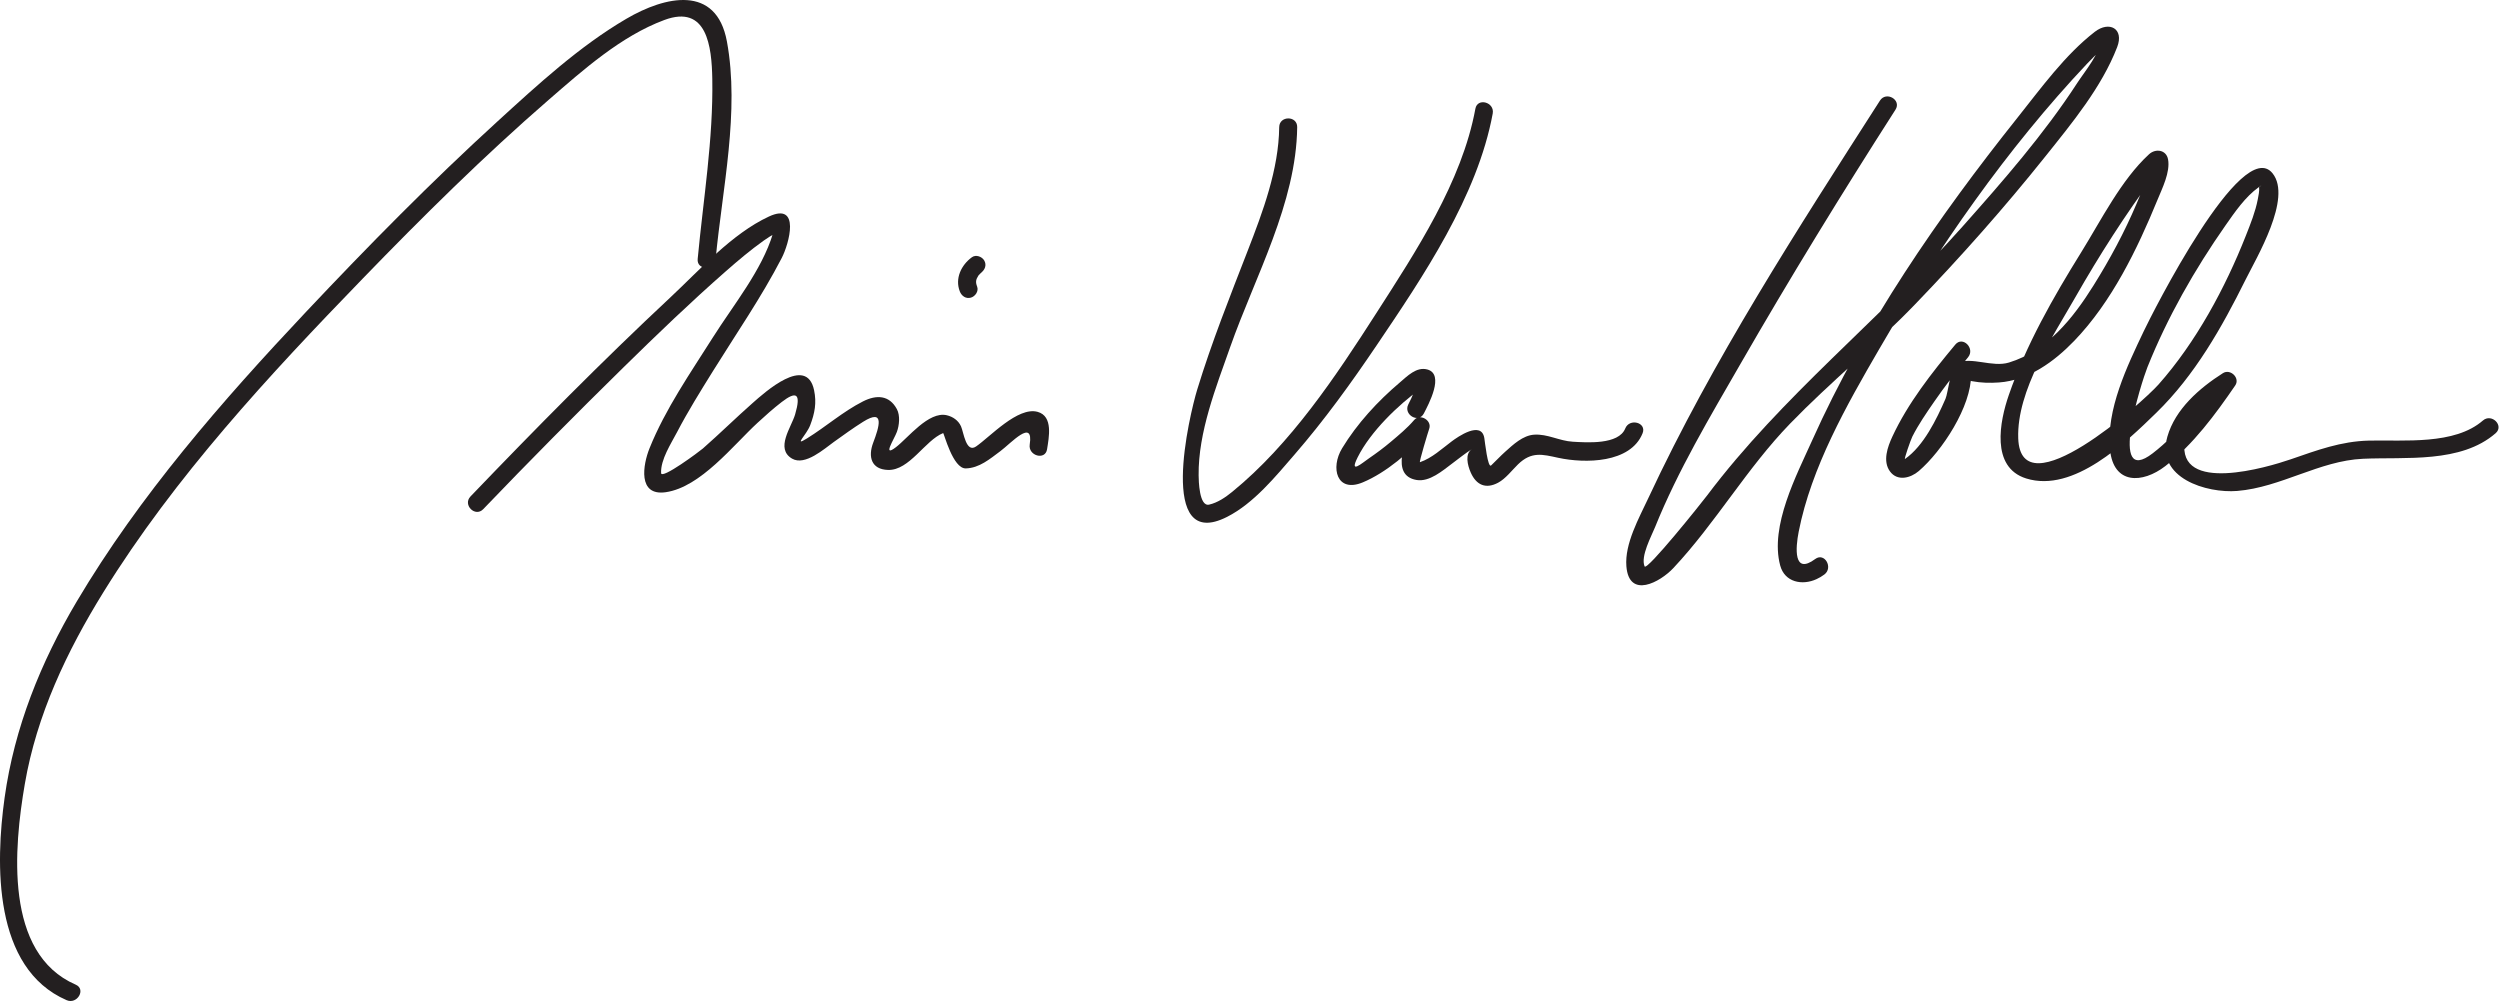 <?xml version="1.0" encoding="UTF-8"?>
<svg version="1.0" xmlns="http://www.w3.org/2000/svg" width="417" height="167" >
<path fill="#231F20" d="M12.63,164.241c-11.994-5.198-10.297-22.938-8.492-33.463c1.979-11.533,7-22.125,13.117-32.011 C29.156,79.533,44.85,62.629,60.52,46.45c9.975-10.299,20.196-20.427,31.032-29.825c5.718-4.96,12.049-10.612,19.267-13.292 c7.113-2.642,7.899,4.409,7.993,9.842c0.173,10.009-1.503,20.085-2.439,30.028c-0.182,1.926,2.82,1.909,3,0 c1.101-11.683,4.035-24.586,1.877-36.287c-1.76-9.542-10.3-7.573-16.763-3.789C96.641,7.72,89.726,14.099,83.047,20.19 c-11.1,10.125-21.671,20.868-31.97,31.8C37.023,66.91,23.272,82.662,12.784,100.356c-5.993,10.109-10.389,21.024-12.016,32.7 c-1.521,10.914-1.963,28.439,10.348,33.774C12.871,167.592,14.4,165.008,12.63,164.241L12.63,164.241z"/>
<path fill="#231F20" d="M80.6,84.93c7.66-7.987,15.452-15.853,23.348-23.605c5.588-5.486,11.241-10.92,17.129-16.086 c2.034-1.784,4.107-3.54,6.313-5.109c0.67-0.477,1.366-0.913,2.096-1.291c0.674-0.349-0.177-1.156-0.563,0.126 c-1.839,6.111-6.621,11.942-9.985,17.269c-3.762,5.955-7.962,11.982-10.601,18.549c-1.084,2.698-2.031,8.007,2.719,7.316 c5.822-0.848,11.242-7.839,15.291-11.564c1.31-1.206,2.64-2.4,4.052-3.486c2.424-1.865,3.263-1.457,2.225,2.083 c-0.618,2.107-3.356,5.698-0.509,7.366c2.166,1.269,5.424-1.68,6.97-2.781c1.611-1.147,3.202-2.313,4.88-3.363 c3.684-2.306,2.672,0.884,1.686,3.484c-0.888,2.34-0.332,4.467,2.48,4.548c3.567,0.102,6.16-4.931,9.182-6.147 c0.141-0.057,1.614,5.954,3.786,5.892c2.262-0.065,4.009-1.58,5.756-2.875c1.766-1.309,5.588-5.571,4.903-1.119 c-0.291,1.892,2.599,2.705,2.893,0.798c0.298-1.938,1.062-5.513-1.581-6.24c-3.297-0.907-7.95,4.191-10.269,5.779 c-1.681,1.151-2.063-2.391-2.506-3.366c-0.448-0.988-1.366-1.612-2.377-1.847c-3.028-0.702-6.46,3.789-8.48,5.333 c-2.342,1.791-0.27-1.367,0.165-2.561c0.4-1.098,0.568-2.733-0.009-3.8c-1.259-2.327-3.386-2.429-5.653-1.277 c-3.338,1.696-6.161,4.204-9.333,6.169c-2.343,1.452-0.089-0.552,0.537-2.21c0.761-2.012,1.085-3.724,0.644-5.829 c-1.255-5.986-8.309,0.43-10.236,2.127c-2.817,2.483-5.493,5.121-8.315,7.599c-0.5,0.439-6.915,5.234-6.965,4.097 c-0.1-2.253,1.657-4.907,2.652-6.813c1.818-3.483,3.905-6.831,5.978-10.167c3.885-6.253,8.108-12.362,11.496-18.909 c1.219-2.355,3.169-9.376-2.147-6.902c-6.186,2.878-11.538,8.913-16.434,13.487C100.36,60.308,89.328,71.496,78.479,82.809 C77.14,84.205,79.258,86.329,80.6,84.93L80.6,84.93z"/>
<path fill="#231F20" d="M162.115,42.907c-1.776,1.294-2.859,3.532-2.022,5.694c0.295,0.762,0.997,1.281,1.845,1.047 c0.729-0.2,1.343-1.082,1.047-1.845c-0.292-0.753-0.209-1.176,0.186-1.787c0.262-0.405-0.153,0.163,0.134-0.169 c0.082-0.094,0.17-0.182,0.259-0.269c0.131-0.129,0.6-0.471,0.065-0.081c0.659-0.481,0.982-1.293,0.538-2.052 C163.786,42.793,162.778,42.425,162.115,42.907L162.115,42.907z"/>
<path fill="#231F20" d="M213.372,21.203c-0.081,7.063-2.726,14.1-5.247,20.6c-2.978,7.678-6.032,15.324-8.438,23.207 c-1.277,4.187-6.745,27.153,4.985,21.208c4.466-2.264,8.086-6.735,11.292-10.438c4.965-5.734,9.43-11.916,13.672-18.196 c7.708-11.409,16.811-24.837,19.35-38.649c0.348-1.891-2.543-2.699-2.893-0.798c-2.243,12.2-9.943,23.846-16.526,34.104 c-6.74,10.506-14.27,21.845-24.045,29.808c-1.12,0.912-2.415,1.8-3.84,2.123c-1.669,0.379-1.74-4.047-1.75-4.88 c-0.08-7.193,2.911-14.723,5.264-21.401c4.133-11.732,11.031-23.994,11.176-36.688C216.395,19.267,213.395,19.27,213.372,21.203 L213.372,21.203z"/>
<path fill="#231F20" d="M237.501,68.959c0.748-1.465,3.521-6.54,0.569-7.333c-1.807-0.485-3.335,1.117-4.592,2.182 c-3.669,3.107-7.115,6.844-9.615,10.966c-1.979,3.262-0.902,7.495,3.443,5.688c3.876-1.61,7.992-5.108,10.702-8.29 c-0.836-0.486-1.671-0.973-2.507-1.459c-0.868,2.469-3.751,8.592,0.791,9.349c2.154,0.358,4.363-1.576,5.938-2.754 c1.09-0.816,2.142-1.67,3.292-2.401c-1.198,0.761-0.755,2.666-0.195,3.927c0.92,2.071,2.5,2.779,4.555,1.685 c1.261-0.672,2.315-2.08,3.321-3.061c2.256-2.199,4.095-1.664,6.719-1.096c4.462,0.967,12.051,0.92,14.063-4.095 c0.721-1.797-2.182-2.57-2.893-0.798c-1.103,2.748-6.436,2.339-8.731,2.211c-2.256-0.125-4.24-1.332-6.479-1.176 c-1.874,0.13-3.479,1.65-4.8,2.833c-0.815,0.729-1.563,1.542-2.357,2.294c-0.565,0.535-1.048-4.016-1.138-4.557 c-0.495-2.974-4.457-0.189-5.431,0.54c-1.661,1.244-3.306,2.799-5.304,3.479c-0.19,0.065,1.349-5.031,1.542-5.582 c0.49-1.393-1.541-2.593-2.507-1.459c-1.16,1.362-2.563,2.514-3.925,3.665c-1.159,0.979-2.375,1.879-3.625,2.737 c-1.156,0.794-3.343,2.746-1.884-0.166c2.168-4.327,6.754-8.738,10.646-11.554c-0.521-1.297-0.813-1.445-0.874-0.444 c-0.118,0.403-0.256,0.8-0.412,1.19c-0.25,0.672-0.577,1.326-0.903,1.965C234.033,69.165,236.621,70.683,237.501,68.959 L237.501,68.959z"/>
<path fill="#231F20" d="M313.577,16.779c-13.736,21.434-27.883,43.246-38.656,66.348c-1.528,3.276-3.943,7.567-3.641,11.328 c0.441,5.501,5.632,2.65,7.829,0.306c7.07-7.54,12.258-16.648,19.488-24.112c6.677-6.894,14.186-12.977,20.865-19.916 c7.596-7.89,14.883-16.101,21.718-24.66c4.44-5.561,9.363-11.499,11.961-18.208c1.201-3.104-1.327-4.422-3.732-2.557 c-4.997,3.874-8.983,9.419-12.89,14.318c-13.229,16.588-25.568,34.454-34.266,53.865c-2.564,5.724-7.079,14.246-5.318,20.827 c0.753,2.817,3.687,3.373,6.056,2.283c0.466-0.214,0.894-0.465,1.305-0.771c1.533-1.141,0.04-3.746-1.514-2.59 c-3.678,2.735-3.281-1.888-2.762-4.546c2.098-10.721,7.976-21.073,13.414-30.436c9.752-16.791,21.326-33.473,34.681-47.624 c0.792-0.839,1.613-1.649,2.469-2.424c0.291-0.264,0.593-0.511,0.912-0.74c1.277-0.914-0.991,1.063-0.996-1.181 c0.005,2.33-2.782,5.653-3.976,7.492c-5.571,8.587-12.419,16.405-19.204,24.04c-13.729,15.446-30.157,28.301-42.579,44.826 c-0.901,1.198-10.071,12.673-10.423,11.823c-0.697-1.685,1.14-5.039,1.742-6.533c3.814-9.46,9.166-18.406,14.241-27.225 c8.257-14.35,16.933-28.48,25.865-42.42C317.215,16.659,314.617,15.156,313.577,16.779L313.577,16.779z"/>
<path fill="#231F20" d="M326.146,57.475c-3.93,4.716-7.904,9.764-10.501,15.35c-0.797,1.716-1.648,4.092-0.4,5.801 c1.24,1.699,3.428,1.128,4.81-0.056c3.875-3.322,8.788-10.789,8.722-16.11c-0.011-0.872-2.339,0.655,0.175,1.126 c1.482,0.278,2.965,0.317,4.467,0.21c4.959-0.354,9.233-3.486,12.563-6.941c6.244-6.478,10.521-15.292,13.892-23.532 c0.771-1.888,2.161-4.626,1.755-6.756c-0.305-1.594-2.08-1.836-3.168-0.838c-4.652,4.271-8.023,11.05-11.31,16.343 c-4.681,7.54-9.181,15.419-12.088,23.836c-1.491,4.314-3.066,12.032,2.901,13.898c7.909,2.473,16.616-5.999,21.693-10.939 c6.445-6.27,10.94-14.234,14.908-22.223c1.824-3.675,7.791-13.604,4.507-17.724c-5.128-6.433-20.162,23.521-21.488,26.312 c-2.78,5.853-6.303,13.105-5.634,19.778c0.584,5.84,5.401,5.676,9.215,2.741c4.642-3.572,8.379-8.651,11.67-13.458 c0.856-1.25-0.814-2.839-2.052-2.052c-3.919,2.493-7.959,6-9.268,10.6c-1.97,6.923,6.581,9.463,11.654,9.048 c7.293-0.598,13.701-5.038,20.973-5.367c7.128-0.323,16.321,0.786,22.125-4.258c1.463-1.271-0.668-3.384-2.121-2.121 c-4.738,4.118-13.122,3.212-18.976,3.347c-4.718,0.108-8.675,1.607-13.105,3.131c-3.849,1.324-18.893,5.809-17.657-2.982 c0.515-3.661,4.973-6.952,7.889-8.807c-0.684-0.684-1.368-1.369-2.052-2.052c-3.149,4.6-6.736,9.413-11.182,12.833 c-7.489,5.764-1.863-11.896-0.874-14.365c3.326-8.306,7.876-16.294,12.999-23.617c1.56-2.229,3.313-4.803,5.566-6.407 c0.898-0.64,0.068,0.037,0.06-0.042c0.073,0.683-0.087,1.387-0.215,2.052c-0.399,2.073-1.207,4.083-1.978,6.039 c-3.443,8.733-8.33,17.811-14.582,24.859c-2.68,3.021-22.984,21.148-23.4,8.974c-0.272-7.976,5.795-16.982,9.571-23.602 c3.942-6.909,8.269-13.666,13.005-20.059c0.344-0.465,0.7-0.912,1.09-1.34c-1.792,1.968-1.229-2.384-1.826,0.094 c-0.477,1.983-1.313,3.917-2.105,5.787c-2.007,4.735-4.464,9.29-7.188,13.647c-3.402,5.442-7.722,10.892-14.091,12.837 c-2.806,0.857-6.236-1.026-8.7,0.082c-1.009,0.453-1.45,4.971-1.888,5.969c-1.49,3.404-3.624,7.841-6.746,10.029 c-0.235,0.165,0.955-3.219,1.218-3.735c1.034-2.034,2.344-3.936,3.638-5.809c1.764-2.552,3.665-5.023,5.65-7.407 C329.496,58.122,327.385,55.987,326.146,57.475L326.146,57.475z"/>
</svg>